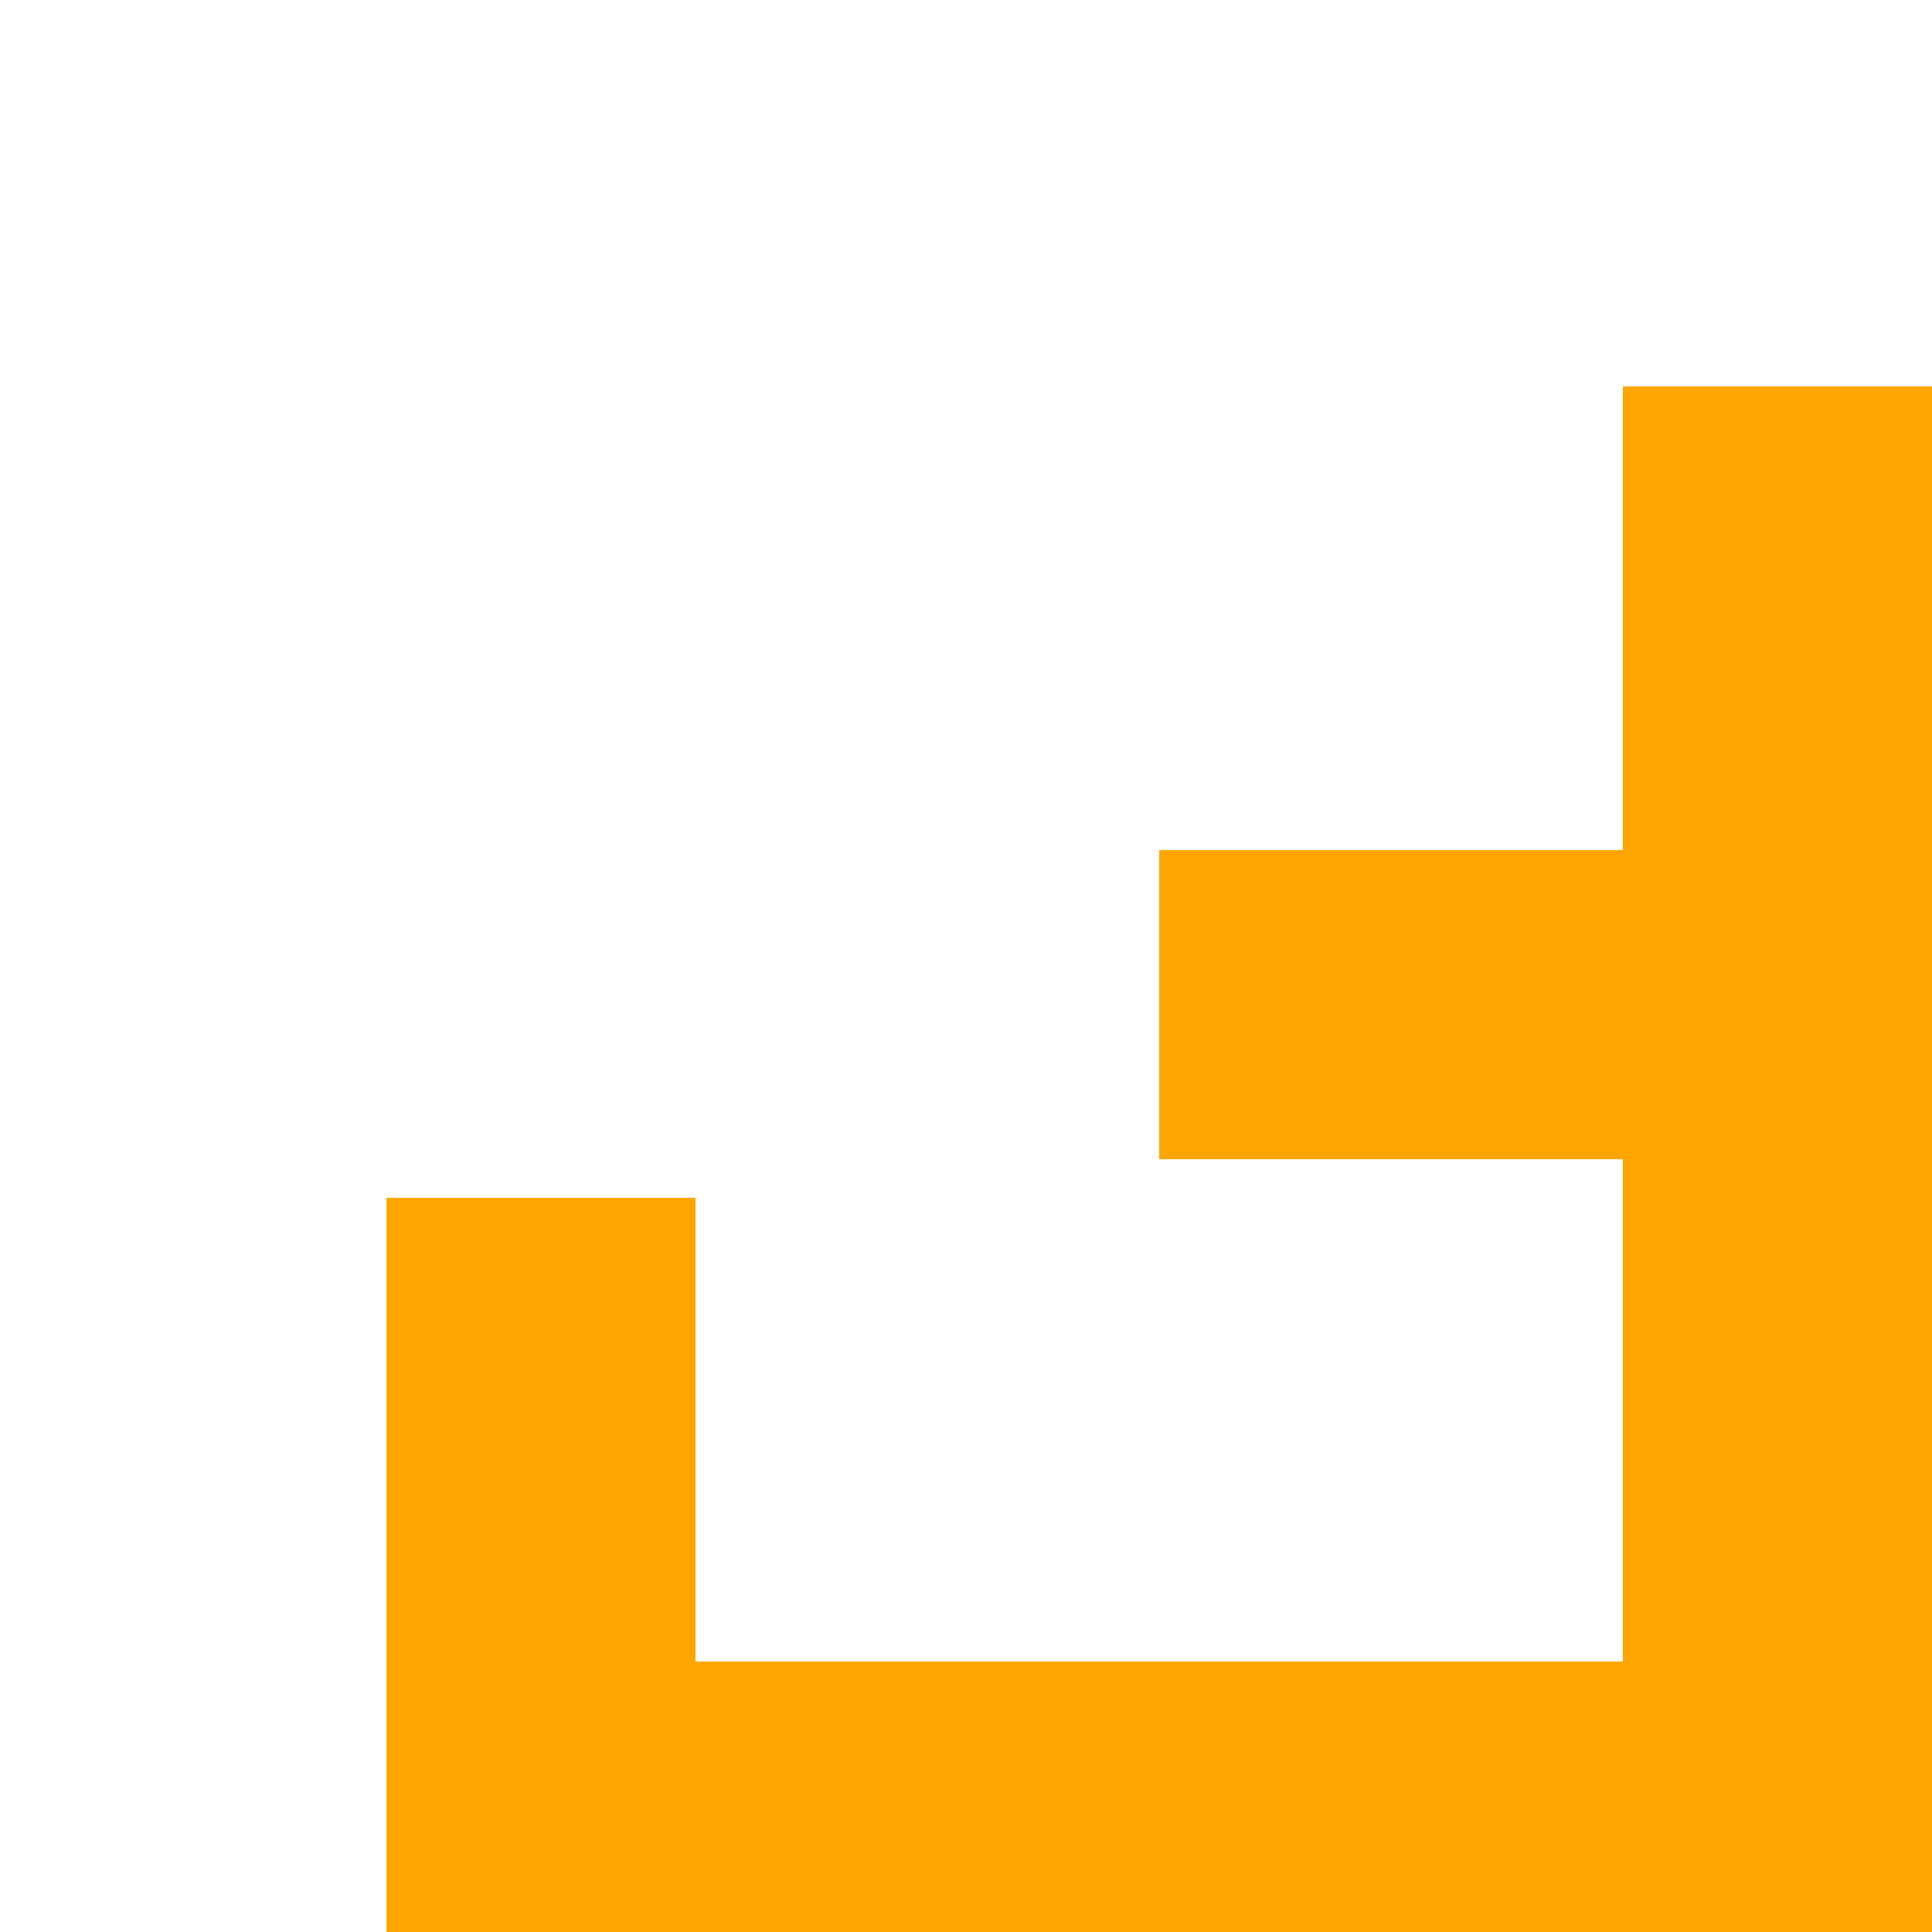 <?xml version="1.0" standalone="no"?>
<!DOCTYPE svg PUBLIC "-//W3C//DTD SVG 20010904//EN"
 "http://www.w3.org/TR/2001/REC-SVG-20010904/DTD/svg10.dtd">
<svg version="1.0" xmlns="http://www.w3.org/2000/svg"
 width="50pt" height="50pt" viewBox="0 0 50 50"
 preserveAspectRatio="xMidYMid meet">

<g transform="translate(0,50) scale(0.1,-0.1)"
fill="#000000" stroke="none">
<path fill="orange" d="M420 340 l0 -60 -60 0 -60 0 0 -40 0 -40 60 0 60 0 0 -65 0 -65 -120
0 -120 0 0 60 0 60 -40 0 -40 0 0 -95 0 -95 200 0 200 0 0 200 0 200 -40 0
-40 0 0 -60z"/>
</g>
</svg>
